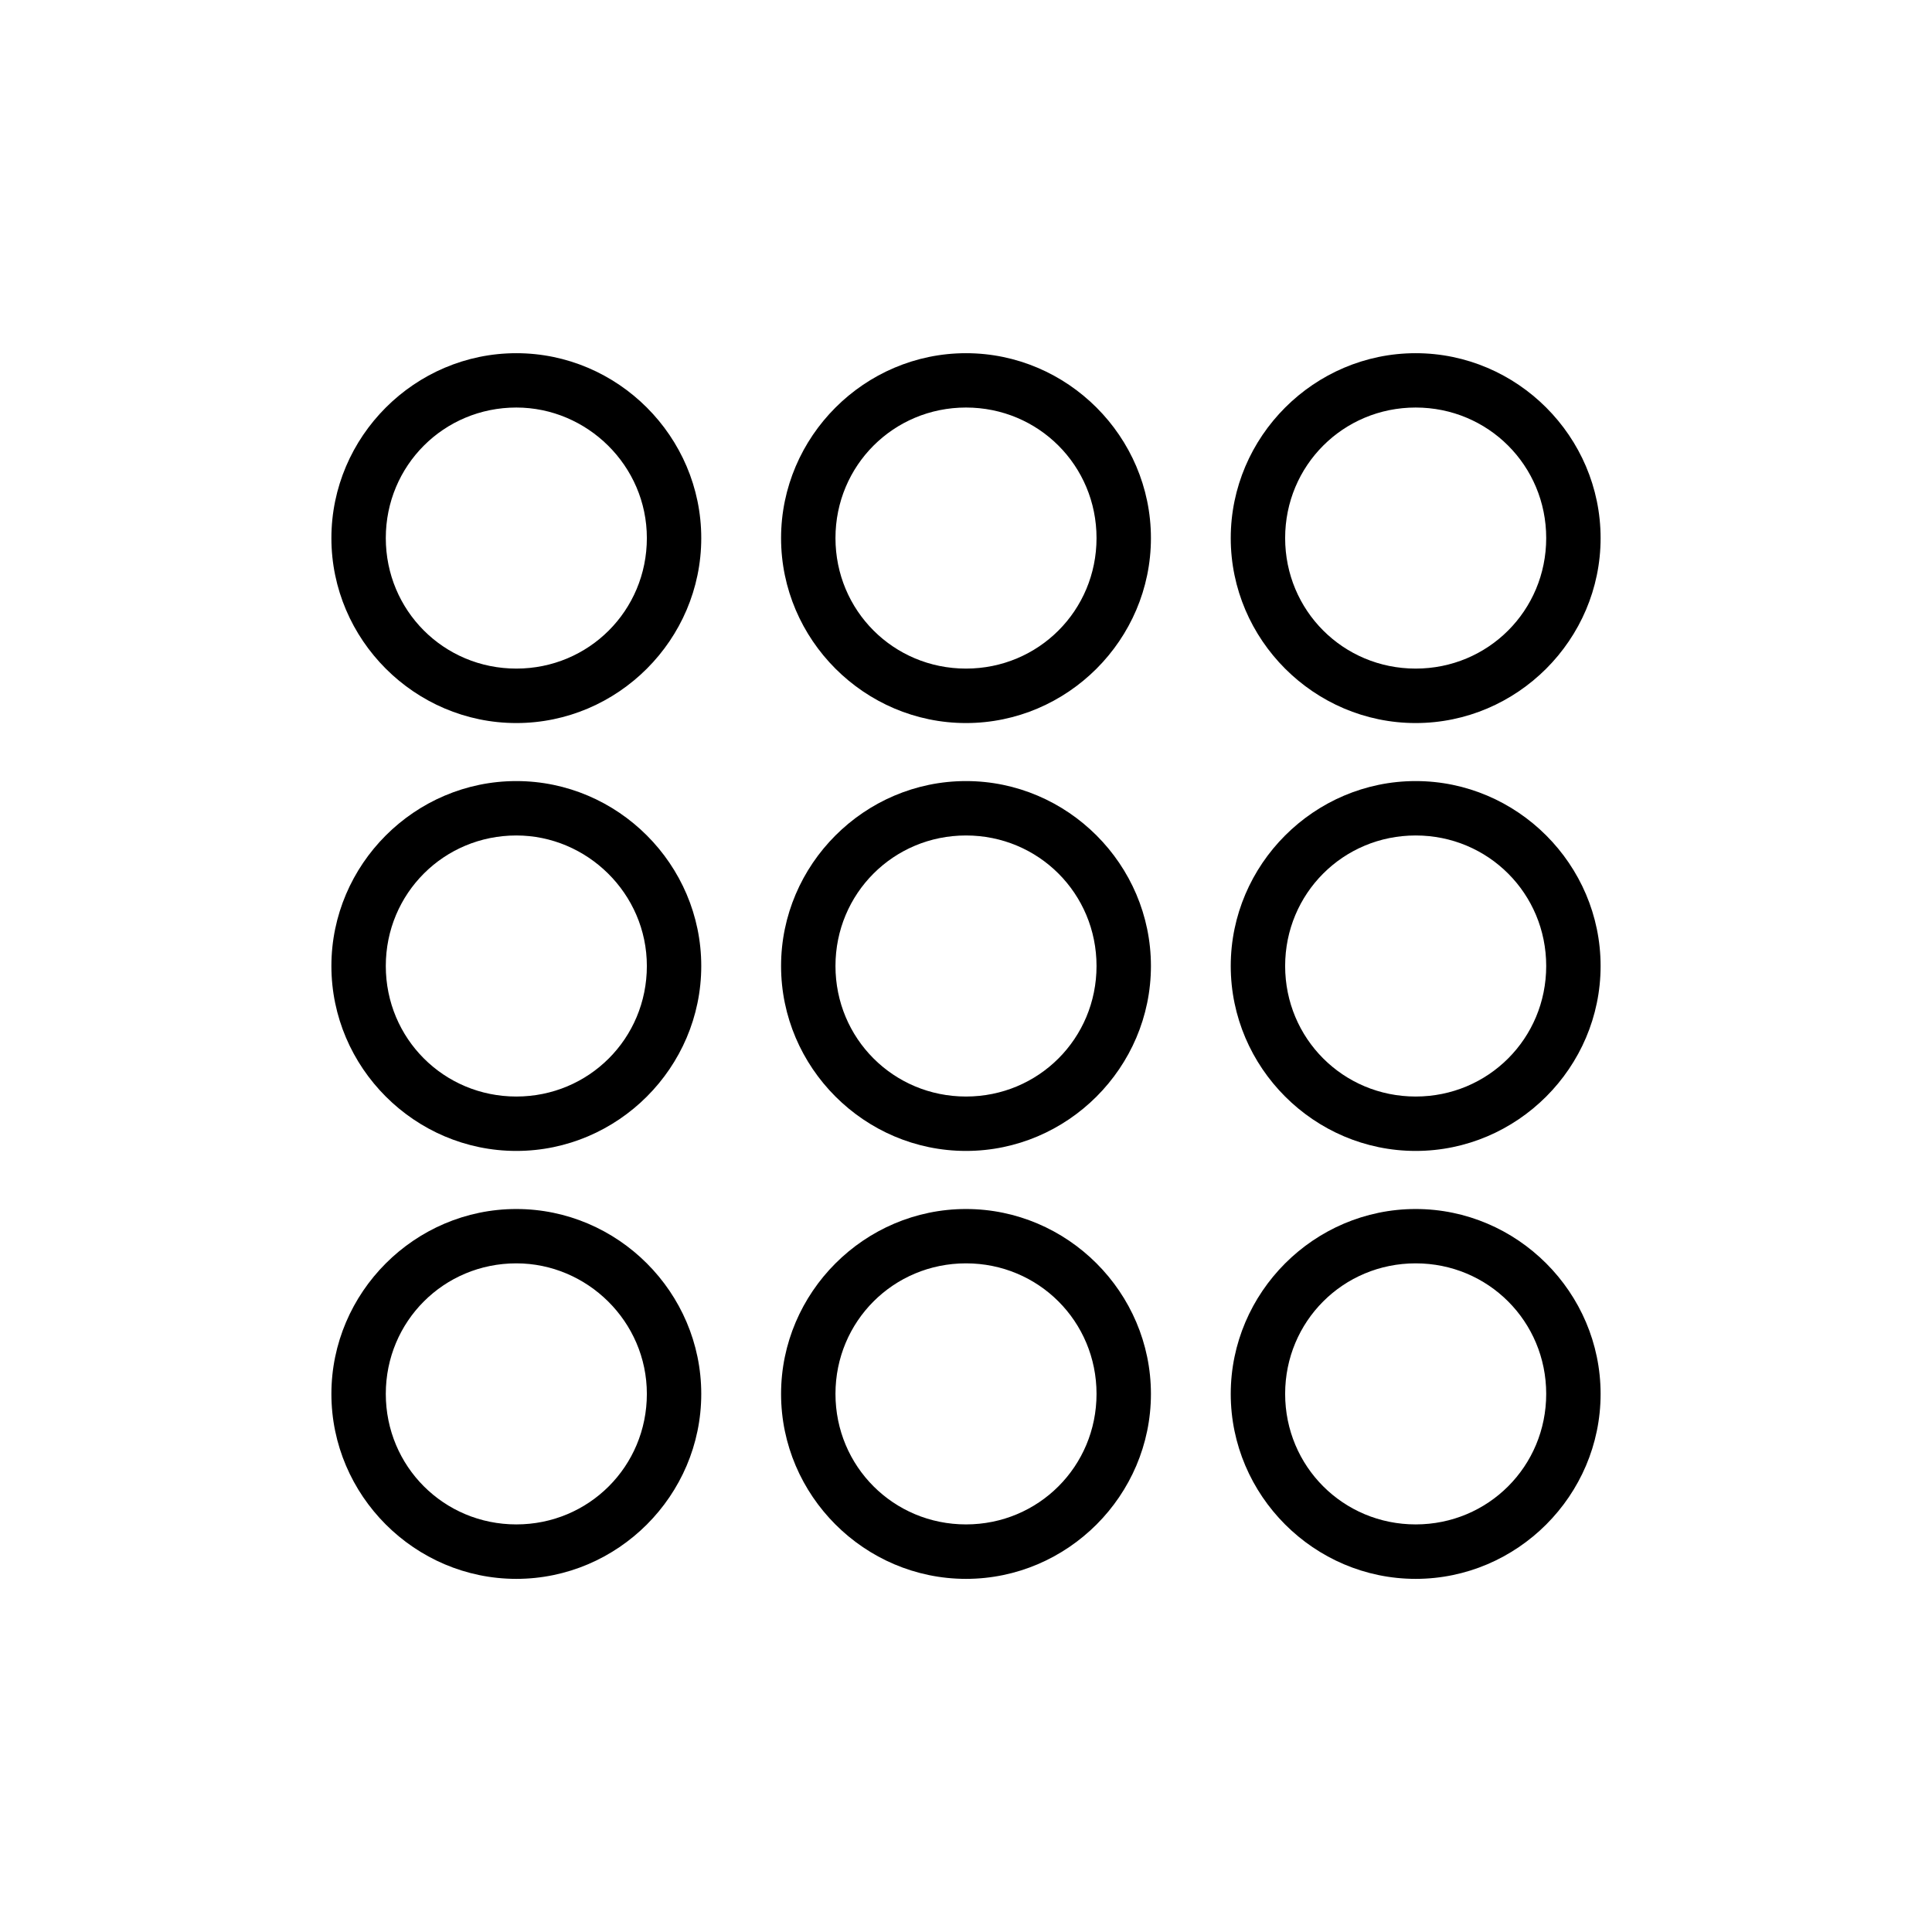 <?xml version="1.0" encoding="utf-8"?>
<!-- Generated by IcoMoon.io -->
<!DOCTYPE svg PUBLIC "-//W3C//DTD SVG 1.1//EN" "http://www.w3.org/Graphics/SVG/1.1/DTD/svg11.dtd">
<svg version="1.1" xmlns="http://www.w3.org/2000/svg" xmlns:xlink="http://www.w3.org/1999/xlink" width="32" height="32" viewBox="0 0 32 32">
<path fill="#000000" d="M8.552 11.976c-1.682 0-3.063-1.381-3.063-3.063s1.381-3.063 3.063-3.063c1.682 0 3.063 1.381 3.063 3.063s-1.381 3.063-3.063 3.063zM8.552 6.75c-1.201 0-2.162 0.961-2.162 2.162s0.961 2.162 2.162 2.162 2.162-0.961 2.162-2.162-0.991-2.162-2.162-2.162z"></path>
<path fill="#000000" d="M16 11.976c-1.682 0-3.063-1.381-3.063-3.063s1.381-3.063 3.063-3.063 3.063 1.381 3.063 3.063c0 1.682-1.381 3.063-3.063 3.063zM16 6.75c-1.201 0-2.162 0.961-2.162 2.162s0.961 2.162 2.162 2.162 2.162-0.961 2.162-2.162-0.961-2.162-2.162-2.162z"></path>
<path fill="#000000" d="M8.552 19.063c-1.682 0-3.063-1.381-3.063-3.063s1.381-3.063 3.063-3.063c1.682 0 3.063 1.381 3.063 3.063s-1.381 3.063-3.063 3.063zM8.552 13.838c-1.201 0-2.162 0.961-2.162 2.162s0.961 2.162 2.162 2.162 2.162-0.961 2.162-2.162-0.991-2.162-2.162-2.162z"></path>
<path fill="#000000" d="M16 19.063c-1.682 0-3.063-1.381-3.063-3.063s1.381-3.063 3.063-3.063 3.063 1.381 3.063 3.063-1.381 3.063-3.063 3.063zM16 13.838c-1.201 0-2.162 0.961-2.162 2.162s0.961 2.162 2.162 2.162 2.162-0.961 2.162-2.162-0.961-2.162-2.162-2.162z"></path>
<path fill="#000000" d="M8.552 26.151c-1.682 0-3.063-1.381-3.063-3.063s1.381-3.063 3.063-3.063c1.682 0 3.063 1.381 3.063 3.063s-1.381 3.063-3.063 3.063zM8.552 20.925c-1.201 0-2.162 0.961-2.162 2.162s0.961 2.162 2.162 2.162 2.162-0.961 2.162-2.162-0.991-2.162-2.162-2.162z"></path>
<path fill="#000000" d="M16 26.151c-1.682 0-3.063-1.381-3.063-3.063s1.381-3.063 3.063-3.063 3.063 1.381 3.063 3.063c0 1.682-1.381 3.063-3.063 3.063zM16 20.925c-1.201 0-2.162 0.961-2.162 2.162s0.961 2.162 2.162 2.162 2.162-0.961 2.162-2.162-0.961-2.162-2.162-2.162z"></path>
<path fill="#000000" d="M23.448 11.976c-1.682 0-3.063-1.381-3.063-3.063s1.381-3.063 3.063-3.063 3.063 1.381 3.063 3.063c0 1.682-1.381 3.063-3.063 3.063zM23.448 6.75c-1.201 0-2.162 0.961-2.162 2.162s0.961 2.162 2.162 2.162 2.162-0.961 2.162-2.162-0.961-2.162-2.162-2.162z"></path>
<path fill="#000000" d="M23.448 19.063c-1.682 0-3.063-1.381-3.063-3.063s1.381-3.063 3.063-3.063 3.063 1.381 3.063 3.063-1.381 3.063-3.063 3.063zM23.448 13.838c-1.201 0-2.162 0.961-2.162 2.162s0.961 2.162 2.162 2.162 2.162-0.961 2.162-2.162-0.961-2.162-2.162-2.162z"></path>
<path fill="#000000" d="M23.448 26.151c-1.682 0-3.063-1.381-3.063-3.063s1.381-3.063 3.063-3.063 3.063 1.381 3.063 3.063c0 1.682-1.381 3.063-3.063 3.063zM23.448 20.925c-1.201 0-2.162 0.961-2.162 2.162s0.961 2.162 2.162 2.162 2.162-0.961 2.162-2.162-0.961-2.162-2.162-2.162z"></path>
</svg>
